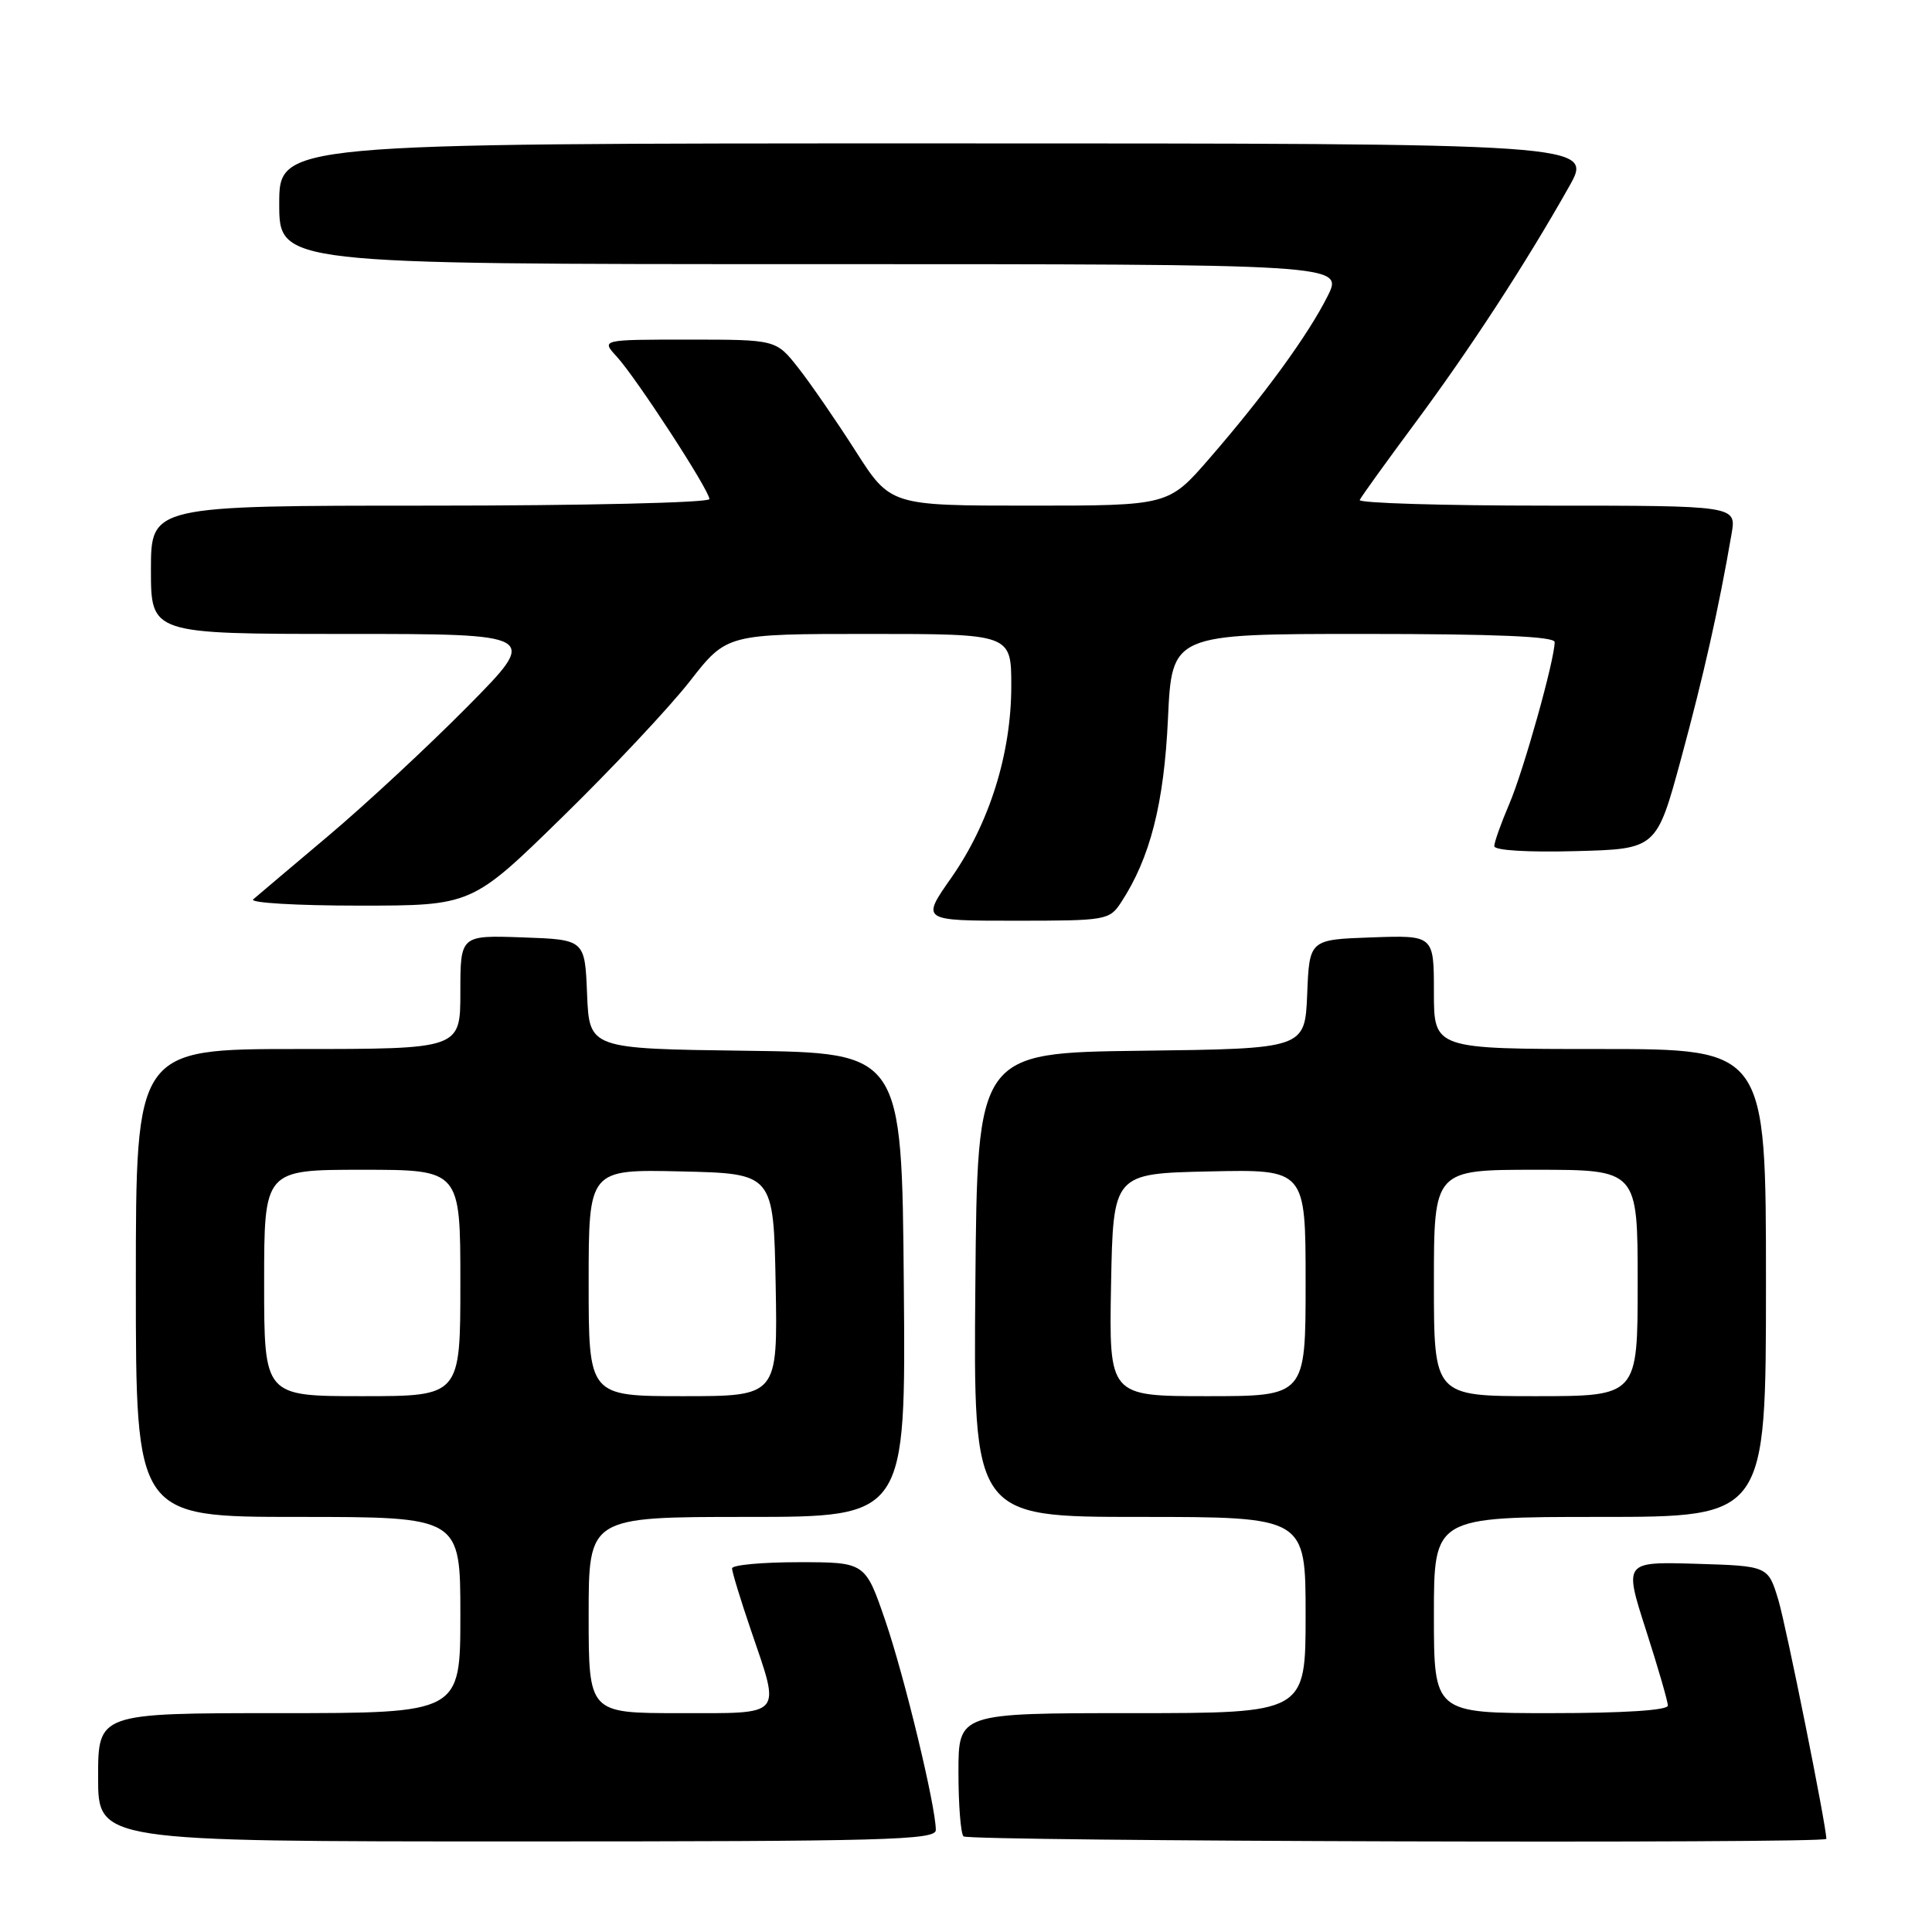 <?xml version="1.0" encoding="UTF-8" standalone="no"?>
<!DOCTYPE svg PUBLIC "-//W3C//DTD SVG 1.1//EN" "http://www.w3.org/Graphics/SVG/1.1/DTD/svg11.dtd" >
<svg xmlns="http://www.w3.org/2000/svg" xmlns:xlink="http://www.w3.org/1999/xlink" version="1.1" viewBox="0 0 256 256">
 <g >
 <path fill="currentColor"
d=" M 124.00 242.49 C 124.00 239.36 119.86 222.20 117.31 214.75 C 114.65 207.00 114.65 207.00 105.83 207.00 C 100.97 207.00 97.00 207.37 97.00 207.82 C 97.00 208.28 98.12 211.96 99.50 216.00 C 103.45 227.61 103.97 227.00 90.00 227.00 C 78.00 227.00 78.00 227.00 78.00 214.00 C 78.00 201.00 78.00 201.00 99.01 201.00 C 120.03 201.00 120.03 201.00 119.76 170.25 C 119.50 139.50 119.50 139.50 98.79 139.23 C 78.09 138.96 78.09 138.96 77.79 131.73 C 77.50 124.50 77.50 124.50 69.25 124.21 C 61.00 123.92 61.00 123.92 61.00 131.46 C 61.00 139.00 61.00 139.00 39.50 139.00 C 18.00 139.00 18.00 139.00 18.00 170.00 C 18.00 201.00 18.00 201.00 39.50 201.00 C 61.00 201.00 61.00 201.00 61.00 214.00 C 61.00 227.00 61.00 227.00 37.00 227.00 C 13.00 227.00 13.00 227.00 13.00 235.50 C 13.00 244.00 13.00 244.00 68.50 244.00 C 117.34 244.00 124.00 243.82 124.00 242.49 Z  M 242.00 243.66 C 242.00 241.94 236.68 215.46 235.64 212.00 C 234.28 207.50 234.28 207.50 224.74 207.21 C 215.19 206.93 215.19 206.93 218.09 215.96 C 219.69 220.93 221.00 225.45 221.00 226.00 C 221.00 226.62 215.17 227.00 205.50 227.00 C 190.00 227.00 190.00 227.00 190.00 214.00 C 190.00 201.00 190.00 201.00 212.00 201.00 C 234.00 201.00 234.00 201.00 234.00 170.00 C 234.00 139.00 234.00 139.00 212.00 139.00 C 190.00 139.00 190.00 139.00 190.00 131.46 C 190.00 123.92 190.00 123.92 181.75 124.21 C 173.50 124.50 173.50 124.50 173.21 131.73 C 172.91 138.96 172.91 138.96 151.21 139.23 C 129.50 139.50 129.50 139.50 129.24 170.25 C 128.97 201.00 128.97 201.00 150.99 201.00 C 173.00 201.00 173.00 201.00 173.00 214.00 C 173.00 227.00 173.00 227.00 150.00 227.00 C 127.00 227.00 127.00 227.00 127.00 234.83 C 127.00 239.14 127.30 242.97 127.67 243.33 C 128.32 243.99 242.00 244.32 242.00 243.66 Z  M 148.55 119.57 C 152.40 113.69 154.24 106.49 154.76 95.25 C 155.28 84.00 155.28 84.00 180.64 84.00 C 198.18 84.00 206.00 84.33 206.00 85.08 C 206.00 87.42 201.89 102.09 200.00 106.50 C 198.90 109.07 198.00 111.59 198.00 112.12 C 198.00 112.68 202.42 112.95 208.75 112.78 C 219.50 112.50 219.50 112.50 222.76 100.50 C 225.74 89.51 227.75 80.60 229.44 70.75 C 230.09 67.00 230.09 67.00 204.96 67.00 C 191.14 67.00 179.98 66.66 180.17 66.25 C 180.35 65.84 183.67 61.23 187.55 56.00 C 194.77 46.27 202.15 34.95 207.90 24.75 C 211.15 19.00 211.15 19.00 124.07 19.00 C 37.00 19.00 37.00 19.00 37.00 27.00 C 37.00 35.00 37.00 35.00 107.52 35.00 C 178.04 35.00 178.04 35.00 175.91 39.25 C 173.32 44.41 167.52 52.37 160.25 60.75 C 154.83 67.00 154.83 67.00 136.41 67.00 C 117.99 67.00 117.99 67.00 113.36 59.75 C 110.81 55.76 107.40 50.81 105.78 48.75 C 102.83 45.00 102.83 45.00 91.24 45.00 C 79.65 45.00 79.65 45.00 81.72 47.25 C 84.32 50.09 94.00 64.96 94.00 66.13 C 94.00 66.61 77.37 67.00 57.00 67.00 C 20.00 67.00 20.00 67.00 20.00 75.50 C 20.00 84.00 20.00 84.00 45.73 84.00 C 71.46 84.00 71.46 84.00 61.98 93.59 C 56.77 98.86 48.45 106.59 43.50 110.76 C 38.55 114.93 34.07 118.72 33.55 119.17 C 33.03 119.63 39.33 120.00 47.56 120.00 C 62.52 120.00 62.52 120.00 74.53 108.25 C 81.14 101.79 88.74 93.69 91.42 90.25 C 96.30 84.00 96.30 84.00 115.15 84.00 C 134.00 84.00 134.00 84.00 134.00 90.89 C 134.00 99.85 131.11 109.08 126.05 116.31 C 122.06 122.00 122.06 122.00 134.51 122.00 C 146.59 122.00 147.00 121.93 148.55 119.57 Z  M 35.00 170.00 C 35.00 155.00 35.00 155.00 48.00 155.00 C 61.00 155.00 61.00 155.00 61.00 170.00 C 61.00 185.00 61.00 185.00 48.00 185.00 C 35.00 185.00 35.00 185.00 35.00 170.00 Z  M 78.00 169.97 C 78.00 154.94 78.00 154.94 90.25 155.22 C 102.50 155.50 102.50 155.50 102.78 170.25 C 103.05 185.00 103.05 185.00 90.53 185.00 C 78.00 185.00 78.00 185.00 78.00 169.97 Z  M 147.22 170.25 C 147.50 155.50 147.50 155.50 160.25 155.22 C 173.00 154.94 173.00 154.94 173.00 169.97 C 173.00 185.00 173.00 185.00 159.97 185.00 C 146.95 185.00 146.95 185.00 147.22 170.25 Z  M 190.00 170.00 C 190.00 155.00 190.00 155.00 203.50 155.00 C 217.00 155.00 217.00 155.00 217.00 170.00 C 217.00 185.00 217.00 185.00 203.50 185.00 C 190.00 185.00 190.00 185.00 190.00 170.00 Z "/>
</g>
</svg>